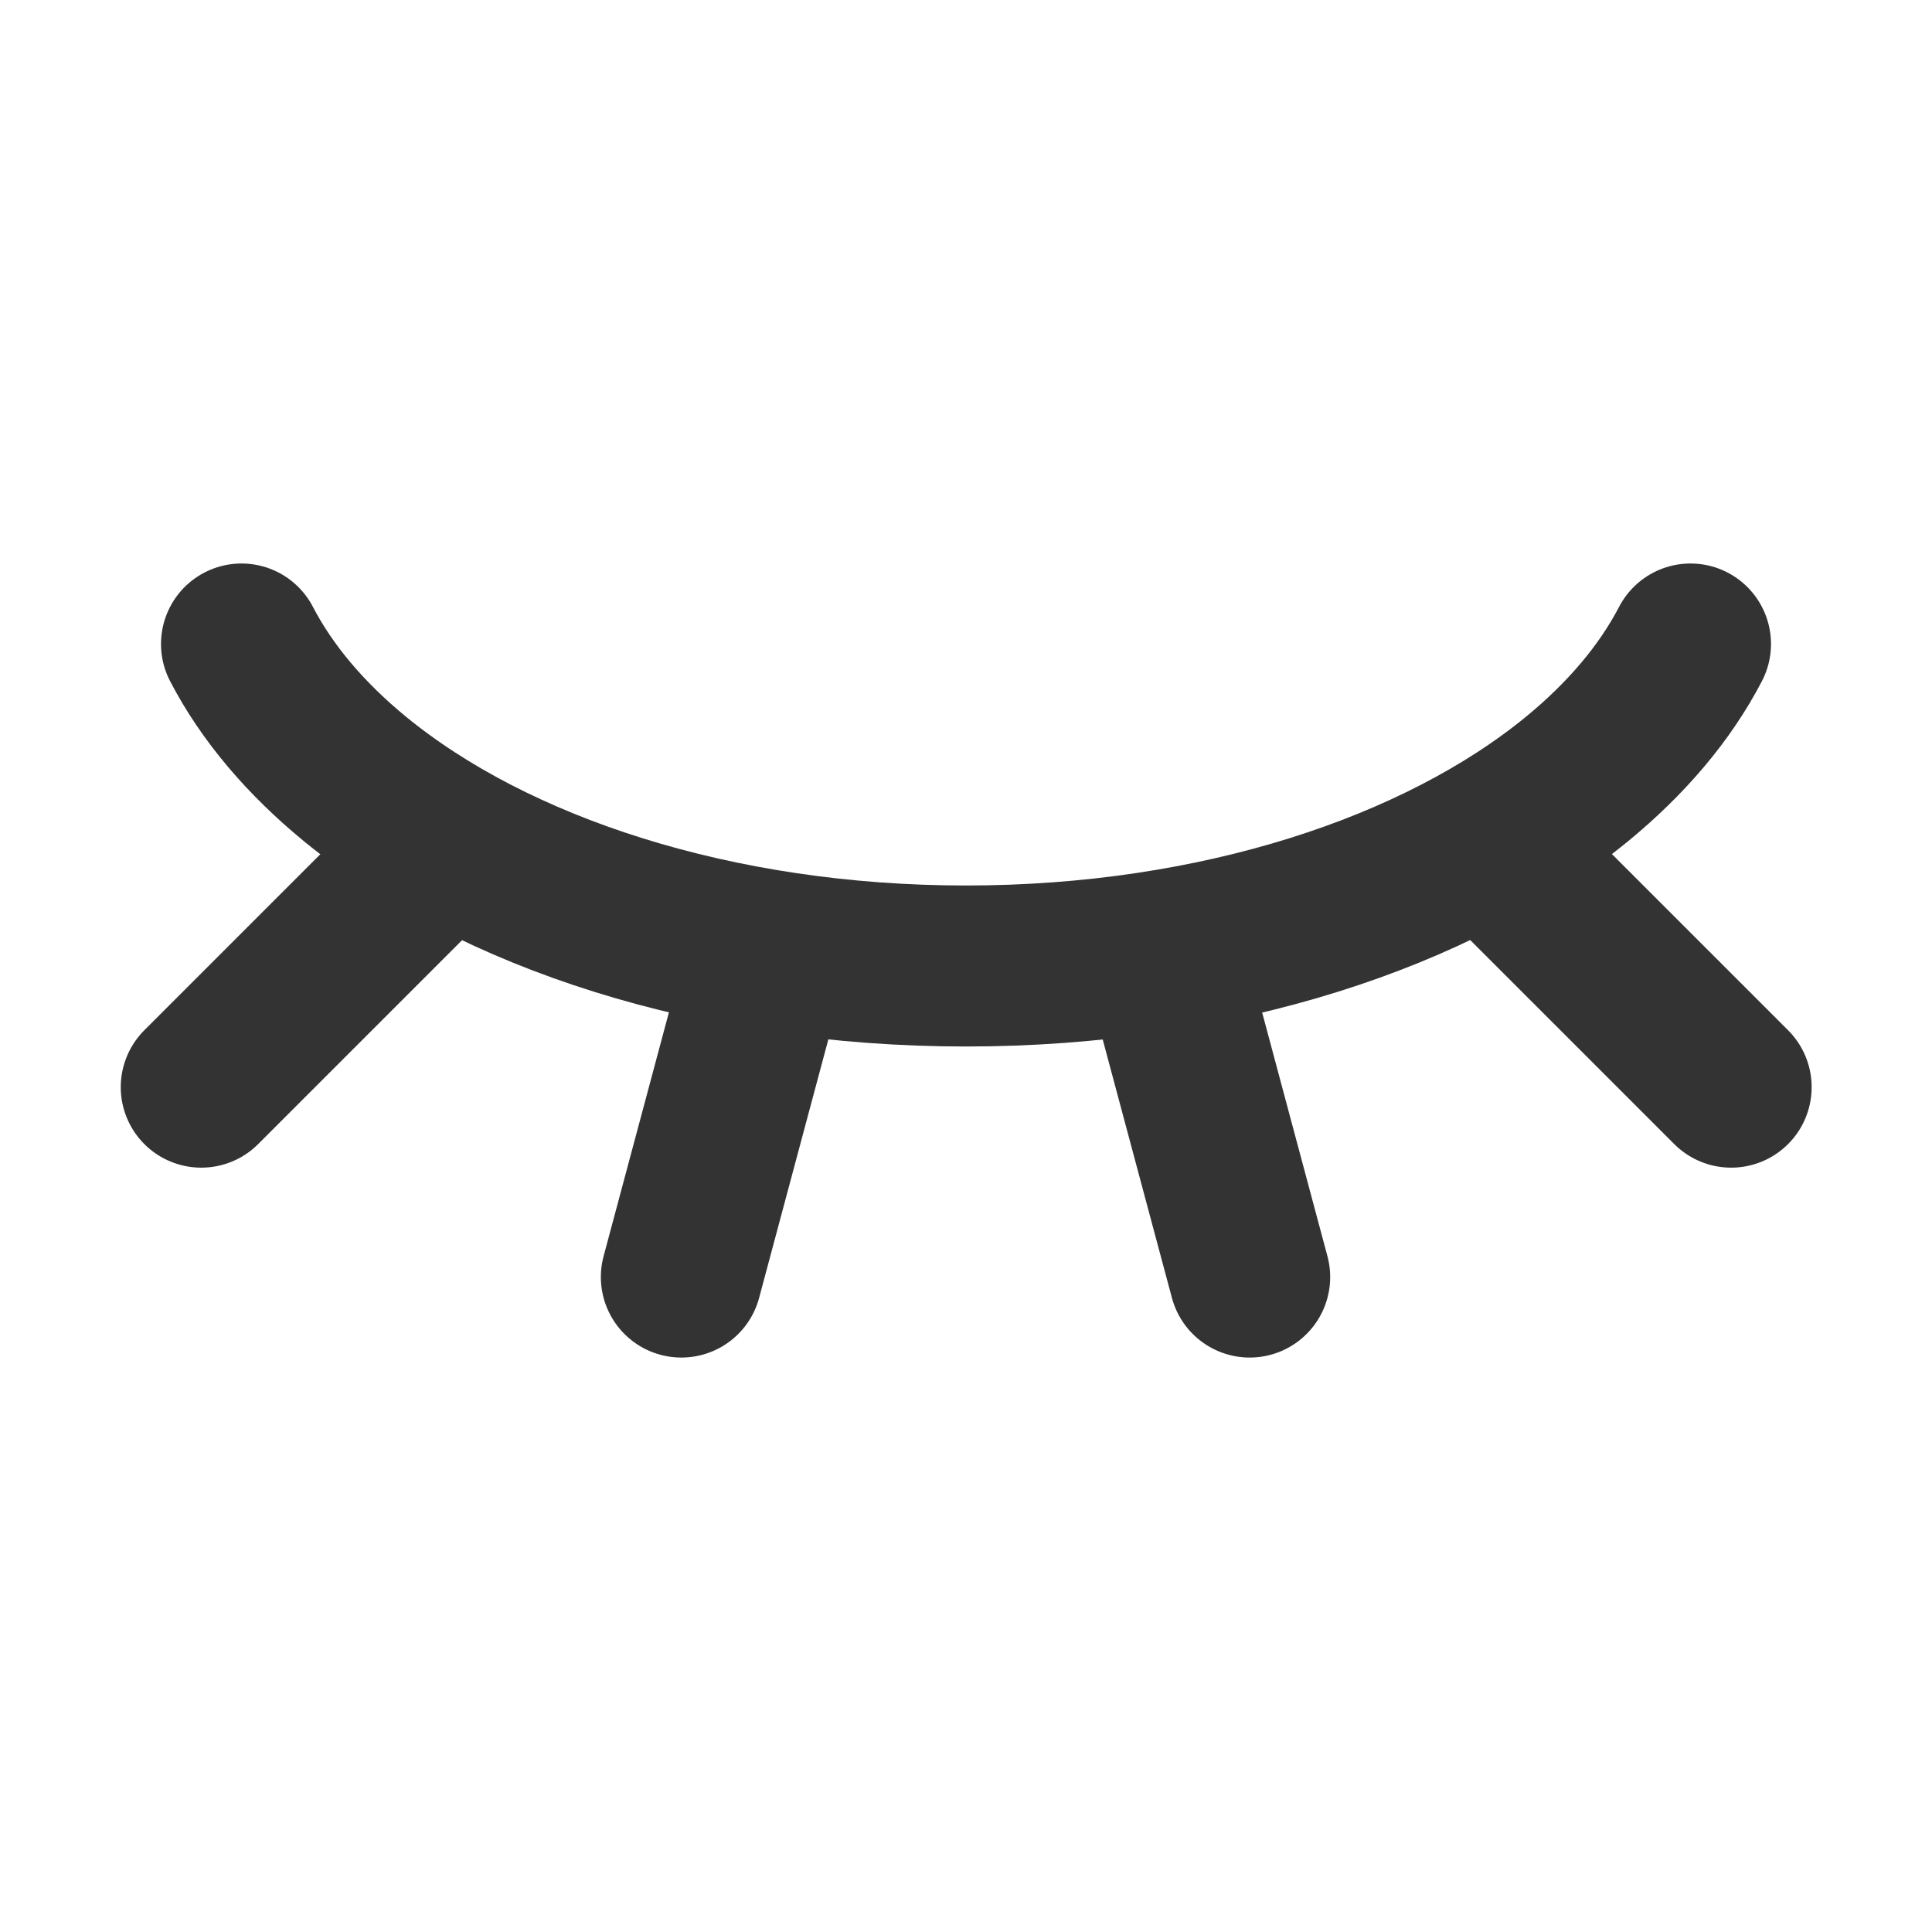 <svg width="24" height="24" viewBox="0 0 24 24" fill="none" xmlns="http://www.w3.org/2000/svg">
<path d="M3 8C3.317 8.61 3.798 9.175 4.411 9.678C6.13 11.087 8.889 12 12 12C15.111 12 17.869 11.087 19.589 9.678C20.202 9.175 20.683 8.61 21 8" stroke="#333333" stroke-width="2" stroke-linecap="round" stroke-linejoin="round"/>
<path d="M14.489 12L15.524 15.864" stroke="#333333" stroke-width="2" stroke-linecap="round" stroke-linejoin="round"/>
<path d="M18.677 10.677L21.505 13.505" stroke="#333333" stroke-width="2" stroke-linecap="round" stroke-linejoin="round"/>
<path d="M2.5 13.505L5.328 10.677" stroke="#333333" stroke-width="2" stroke-linecap="round" stroke-linejoin="round"/>
<path d="M8.464 15.864L9.499 12" stroke="#333333" stroke-width="2" stroke-linecap="round" stroke-linejoin="round"/>
</svg>
